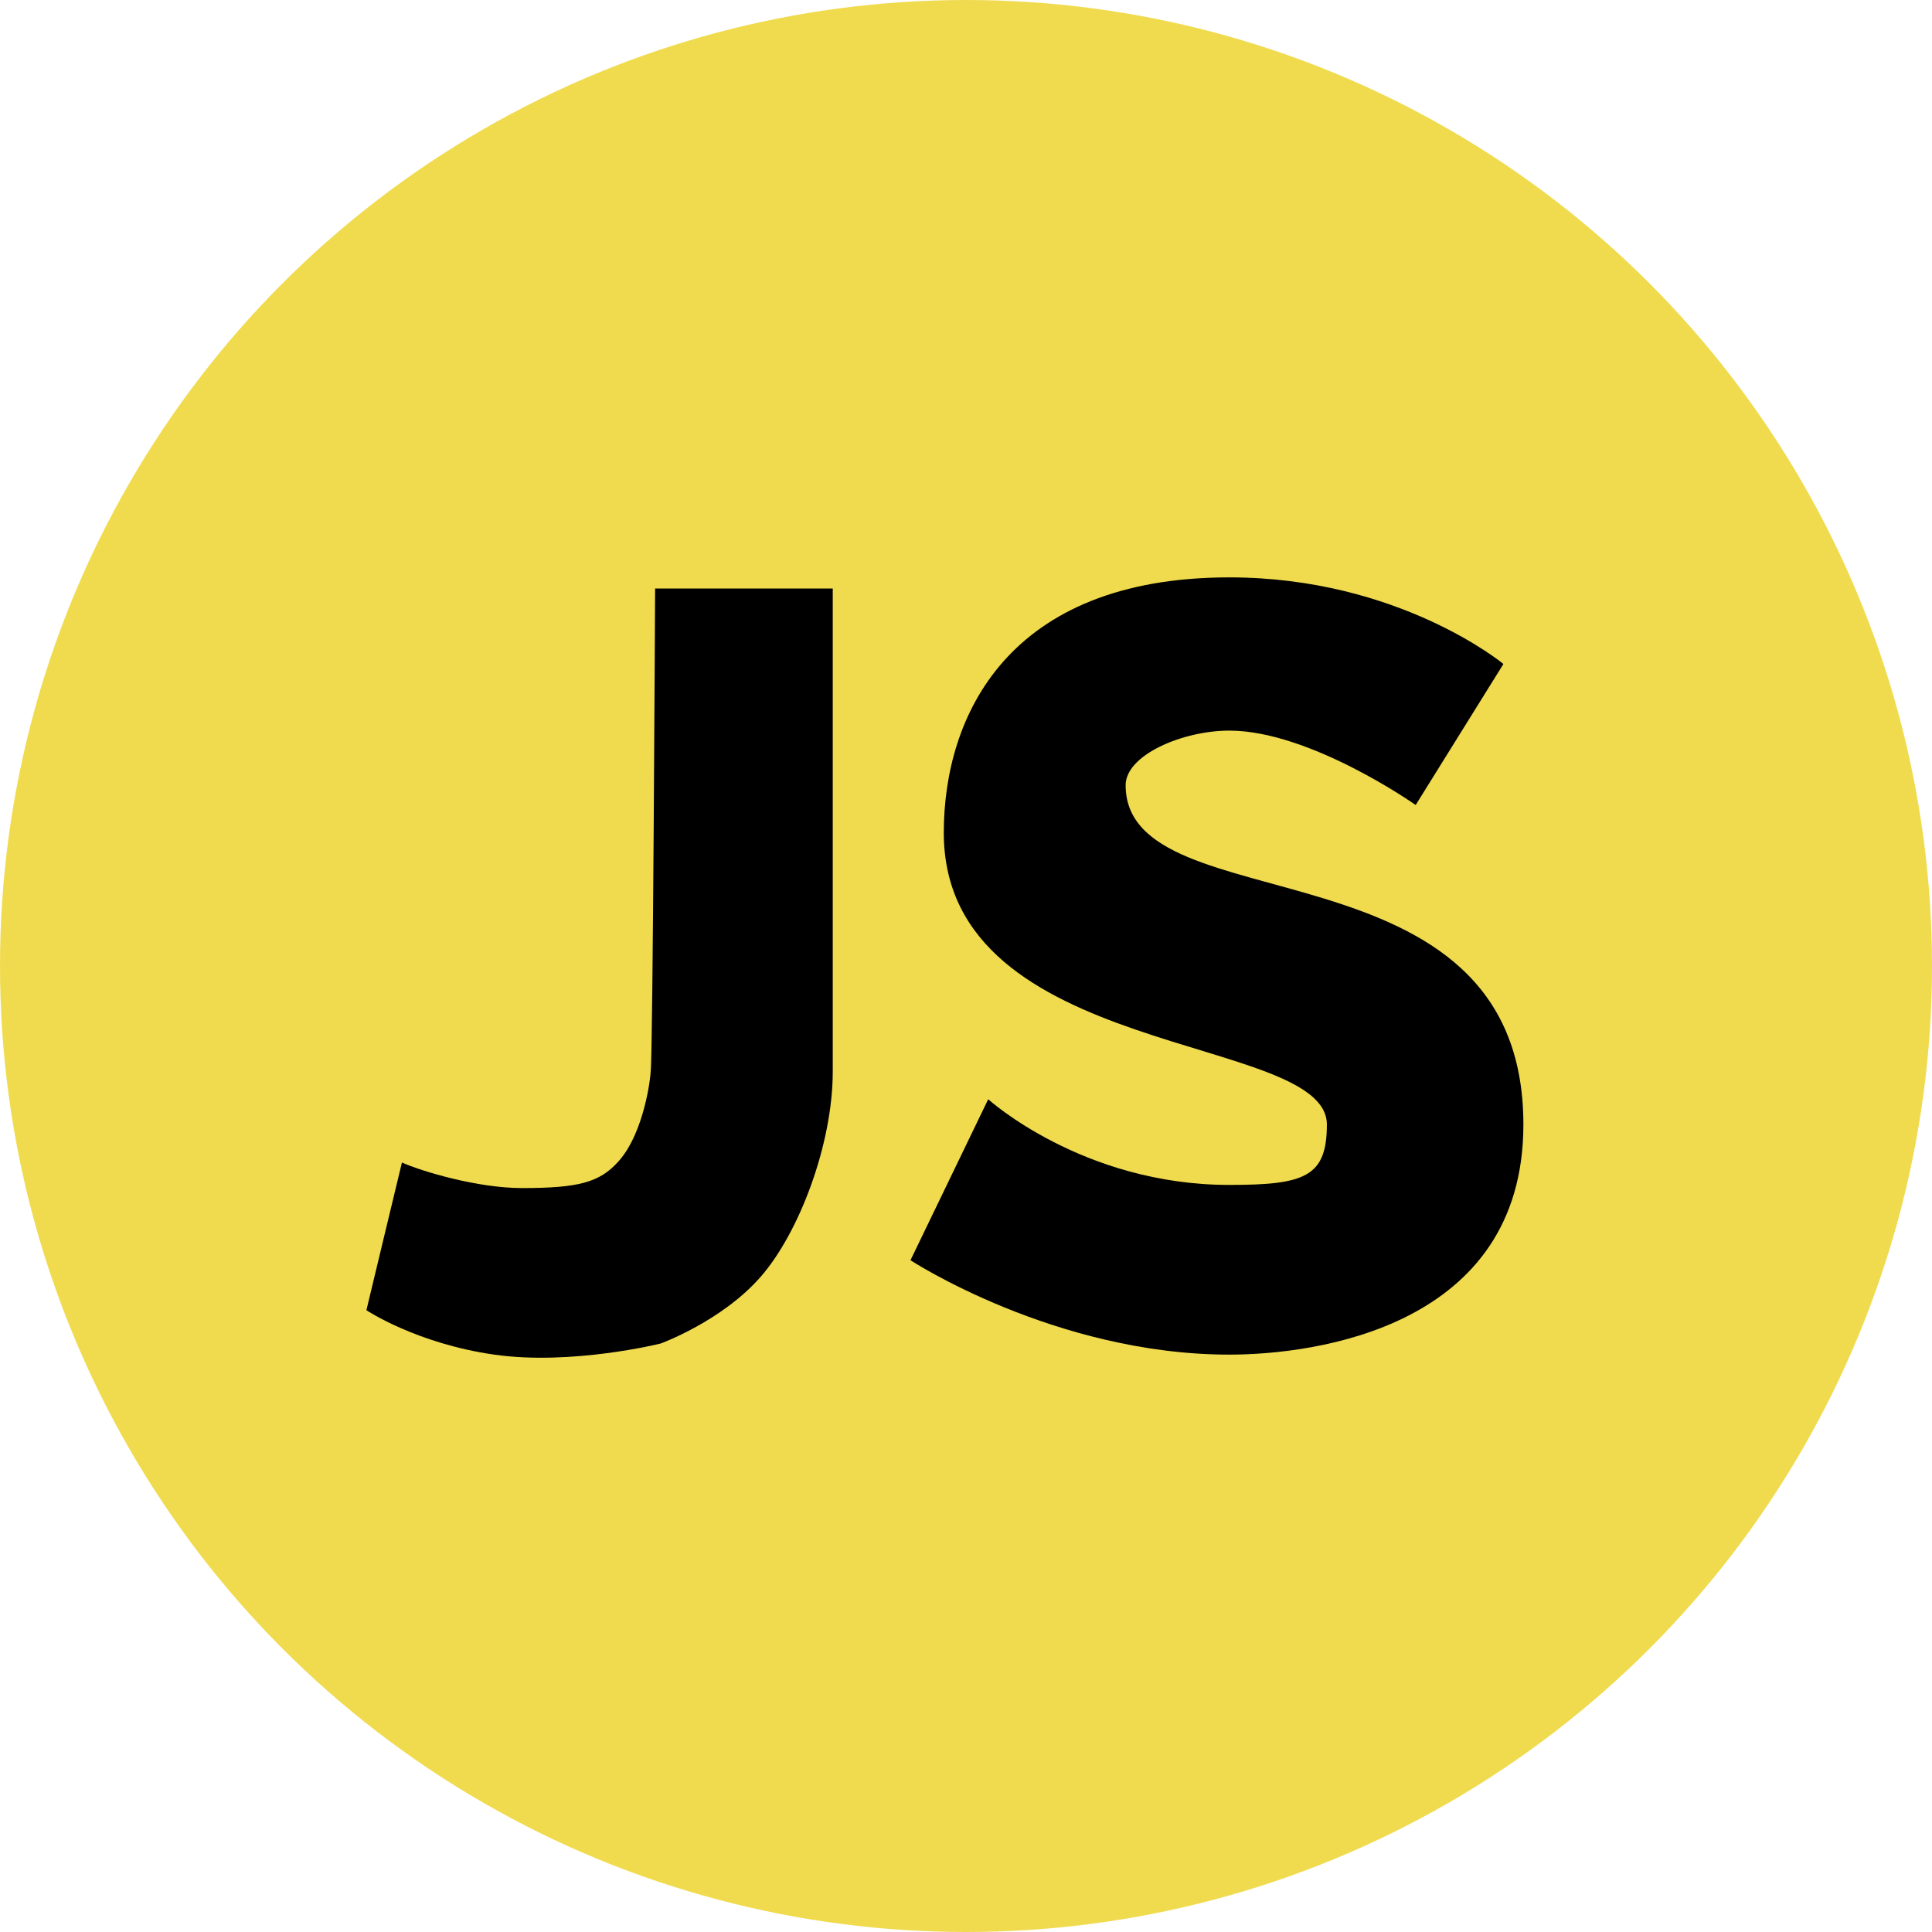 <svg width="115" height="115" viewBox="0 0 115 115" fill="none" xmlns="http://www.w3.org/2000/svg">
<circle cx="57.5" cy="57.5" r="57.5" fill="#F0DB4F"/>
<path d="M49.569 35.029H38.994C38.994 35.029 38.862 63.118 38.73 63.779C38.73 64.109 38.351 67.414 36.813 69.132C35.69 70.388 34.43 70.718 31.063 70.718C28.419 70.718 25.115 69.727 23.925 69.198C23.793 69.727 21.81 77.989 21.81 77.989C21.81 77.989 24.785 79.971 29.411 80.632C34.037 81.293 39.325 79.971 39.325 79.971C39.325 79.971 42.96 78.649 45.273 76.006C47.586 73.362 49.569 68.075 49.569 63.779V35.029Z" fill="black"/>
<path d="M89.489 39.523L84.267 47.917C84.267 47.917 77.989 43.489 73.175 43.489C70.388 43.489 67.002 44.943 67.002 46.738C67.002 55.187 90.678 49.569 90.678 66.94C90.678 78.98 78.319 80.632 73.175 80.632C62.787 80.632 54.195 75.014 54.195 75.014L58.822 65.431C58.822 65.431 64.44 70.531 73.175 70.531C77.658 70.531 78.98 70.054 78.98 66.939C78.98 61.465 56.178 63.118 56.178 49.569C56.178 42.629 59.988 34.368 73.175 34.368C83.276 34.368 89.489 39.523 89.489 39.523Z" fill="black"/>
</svg>
